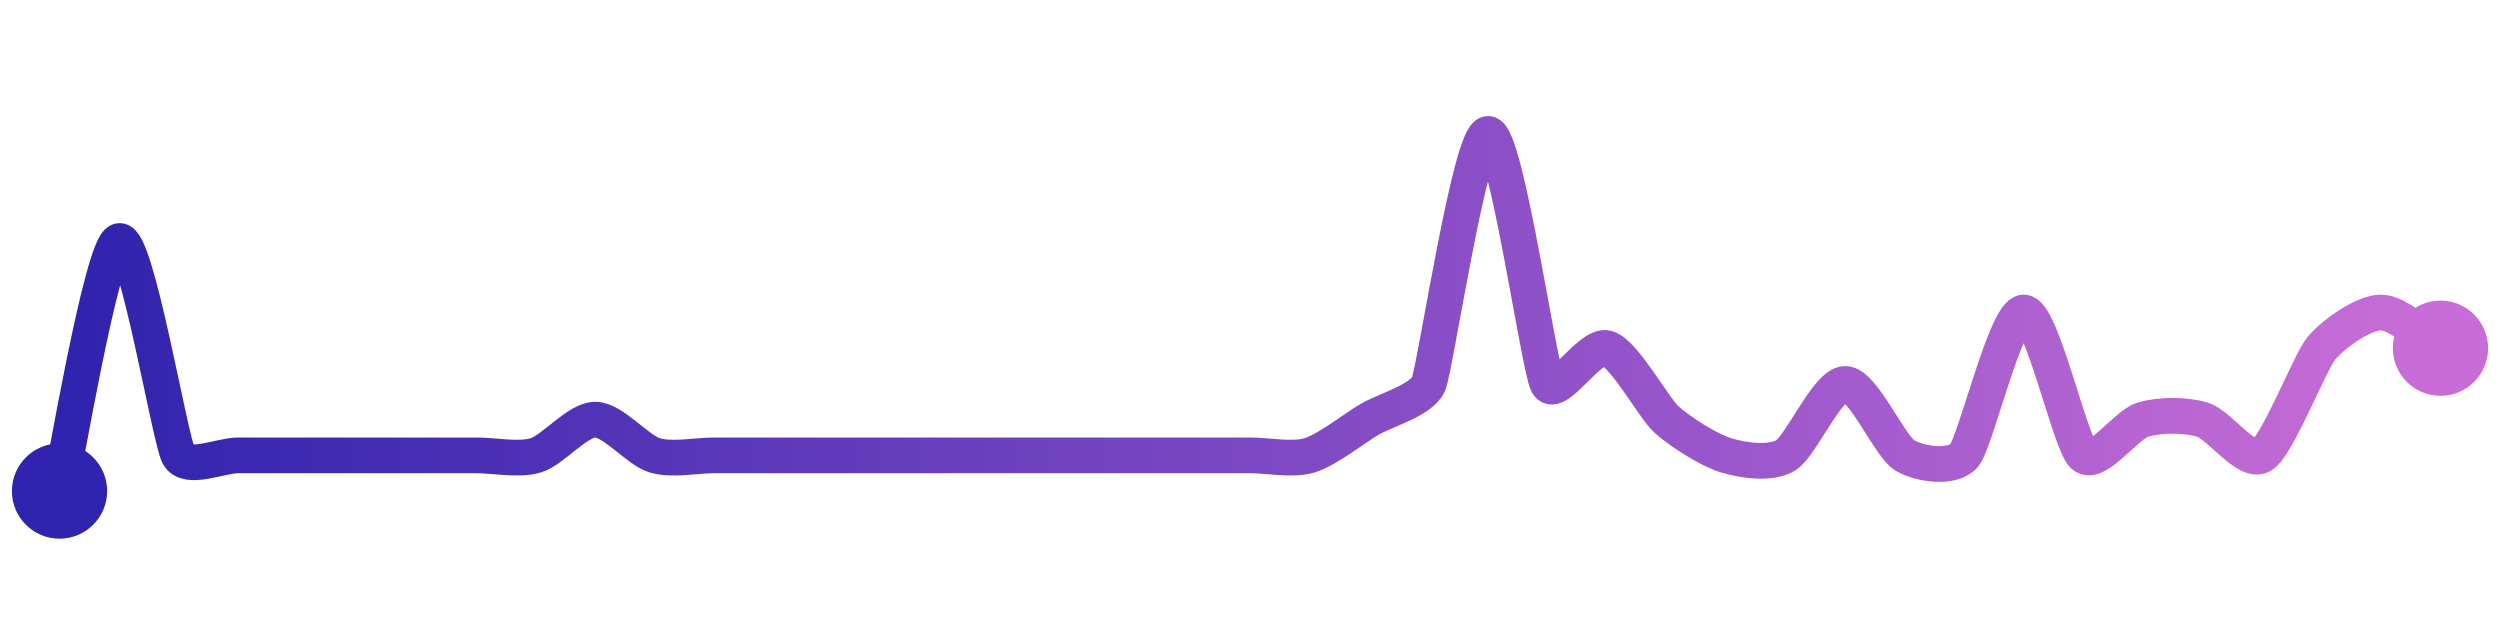 <svg width="200" height="50" viewBox="0 0 210 50" xmlns="http://www.w3.org/2000/svg">
    <defs>
        <linearGradient x1="0%" y1="0%" x2="100%" y2="0%" id="a">
            <stop stop-color="#3023AE" offset="0%"/>
            <stop stop-color="#C86DD7" offset="100%"/>
        </linearGradient>
    </defs>
    <path stroke="url(#a)"
          stroke-width="3"
          stroke-linejoin="round"
          stroke-linecap="round"
          d="M5 40 C 5.35 38.54, 8.56 19.43, 10 19 S 14.27 35.69, 15 37 S 18.5 37, 20 37 S 23.5 37, 25 37 S 28.5 37, 30 37 S 33.5 37, 35 37 S 38.5 37, 40 37 S 43.56 37.43, 45 37 S 48.5 34, 50 34 S 53.56 36.57, 55 37 S 58.5 37, 60 37 S 63.5 37, 65 37 S 68.5 37, 70 37 S 73.5 37, 75 37 S 78.5 37, 80 37 S 83.5 37, 85 37 S 88.5 37, 90 37 S 93.5 37, 95 37 S 98.5 37, 100 37 S 103.5 37, 105 37 S 108.56 37.43, 110 37 S 113.71 34.77, 115 34 S 119.42 32.38, 120 31 S 123.5 10, 125 10 S 129.27 29.69, 130 31 S 133.56 27.57, 135 28 S 138.89 33, 140 34 S 143.56 36.57, 145 37 S 148.71 37.77, 150 37 S 153.5 31, 155 31 S 158.71 36.23, 160 37 S 164.04 38.15, 165 37 S 168.5 25, 170 25 S 173.89 36, 175 37 S 178.56 34.43, 180 34 S 183.56 33.57, 185 34 S 188.71 37.77, 190 37 S 194.04 29.15, 195 28 S 198.5 25, 200 25 S 203.71 27.23, 205 28"
          fill="none"/>
    <circle r="4" cx="5" cy="40" fill="#3023AE"/>
    <circle r="4" cx="205" cy="28" fill="#C86DD7"/>      
</svg>